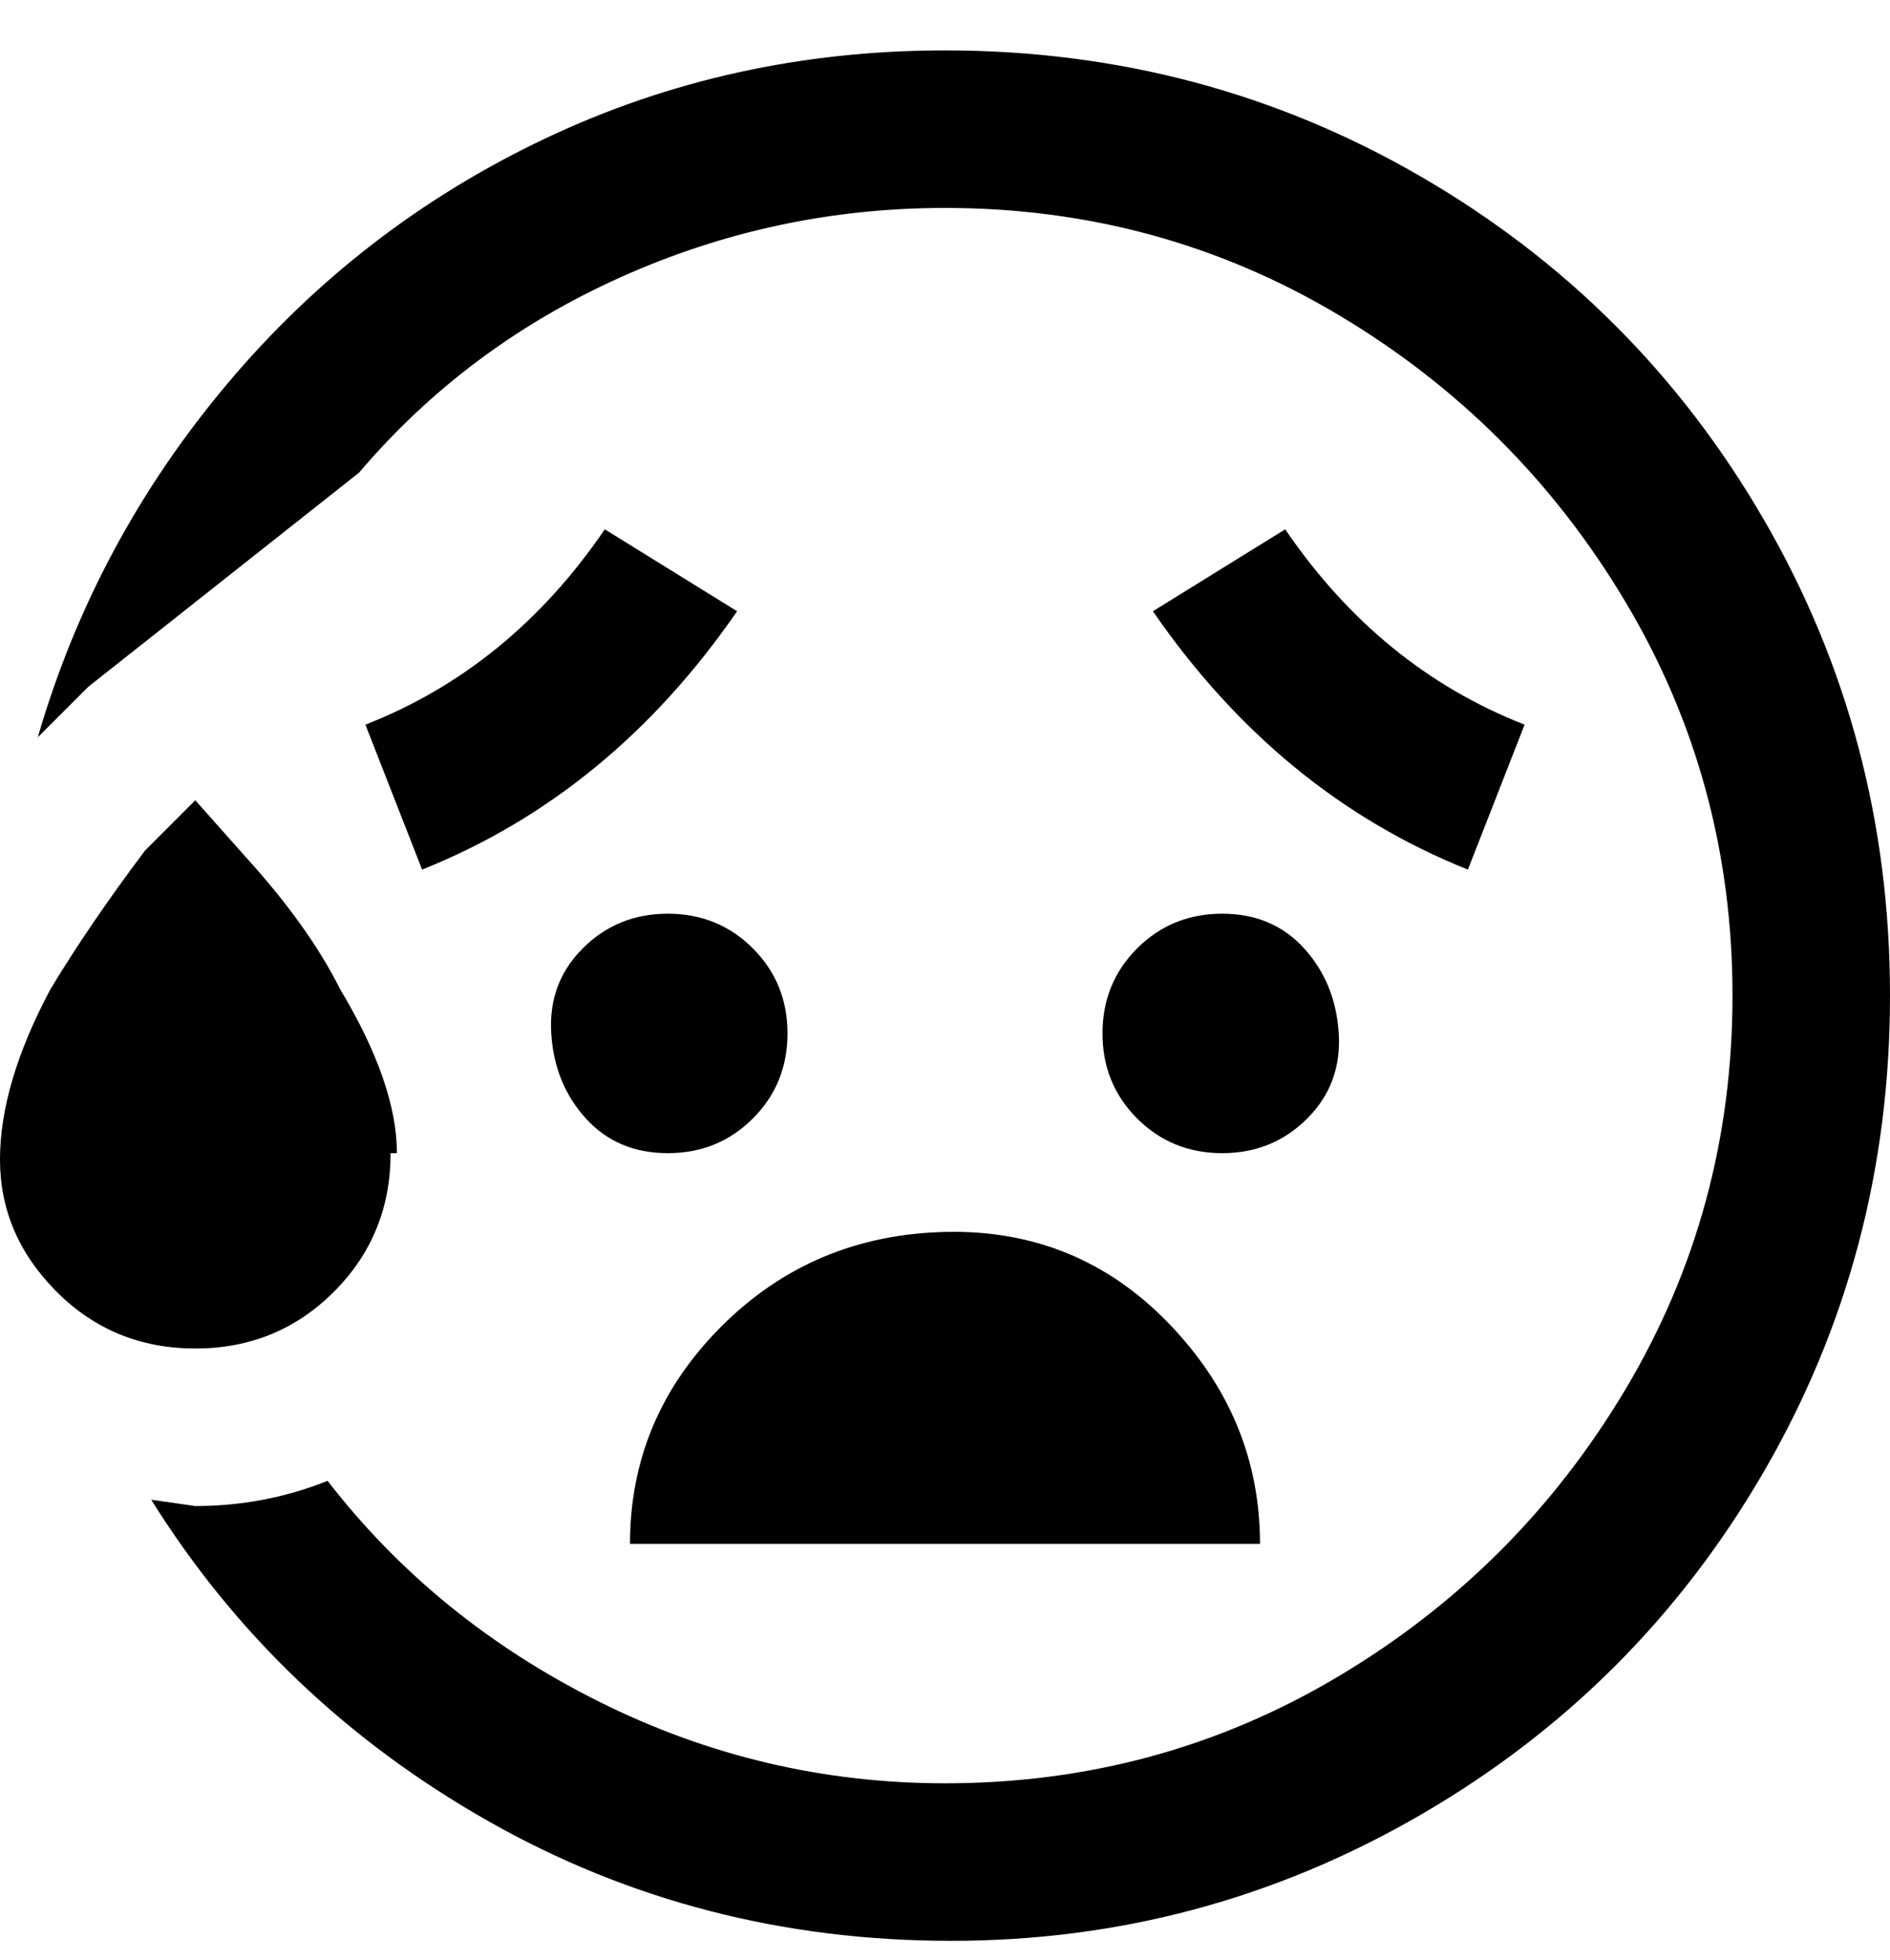 <svg viewBox="0 0 300 311" xmlns="http://www.w3.org/2000/svg"><path d="M300 158q0 41-20 75.5T225.5 288Q191 308 151 308t-73.5-19Q44 270 24 238l7 1q11 0 21-4 17 22 43 35t55 13q34 0 62.5-17t45.5-45.5q17-28.5 17-62.5t-17-62.5Q241 67 212.5 50T150 33q-27 0-51.5 11T57 75l-43 34-8 8q9-31 30-56t50.5-39Q116 8 150 8q41 0 75.5 20T280 82.5q20 34.5 20 75.5zm-194-13q-8 0-13.5 5.5t-5 13.5q.5 8 5.5 13.5t13 5.5q8 0 13.5-5.5T125 164q0-8-5.5-13.5T106 145zm69 19q0 8 5.5 13.5T194 183q8 0 13.5-5.5t5-13.5q-.5-8-5.5-13.5t-13-5.5q-8 0-13.5 5.5T175 164zM63 183q0-11-9-26-5-10-15-21l-8-9-8 8q-9 12-15 22-8 15-8 27t9 21q9 9 22 9t22-9q9-9 9-22h1zm-5-68l9 23q30-12 50-41L96 84q-15 22-38 31zm175 23l9-23q-23-9-38-31l-21 13q20 29 50 41zM100 245h100q0-20-14.5-35T150 195.5q-21 .5-35.5 15T100 245z"/></svg>